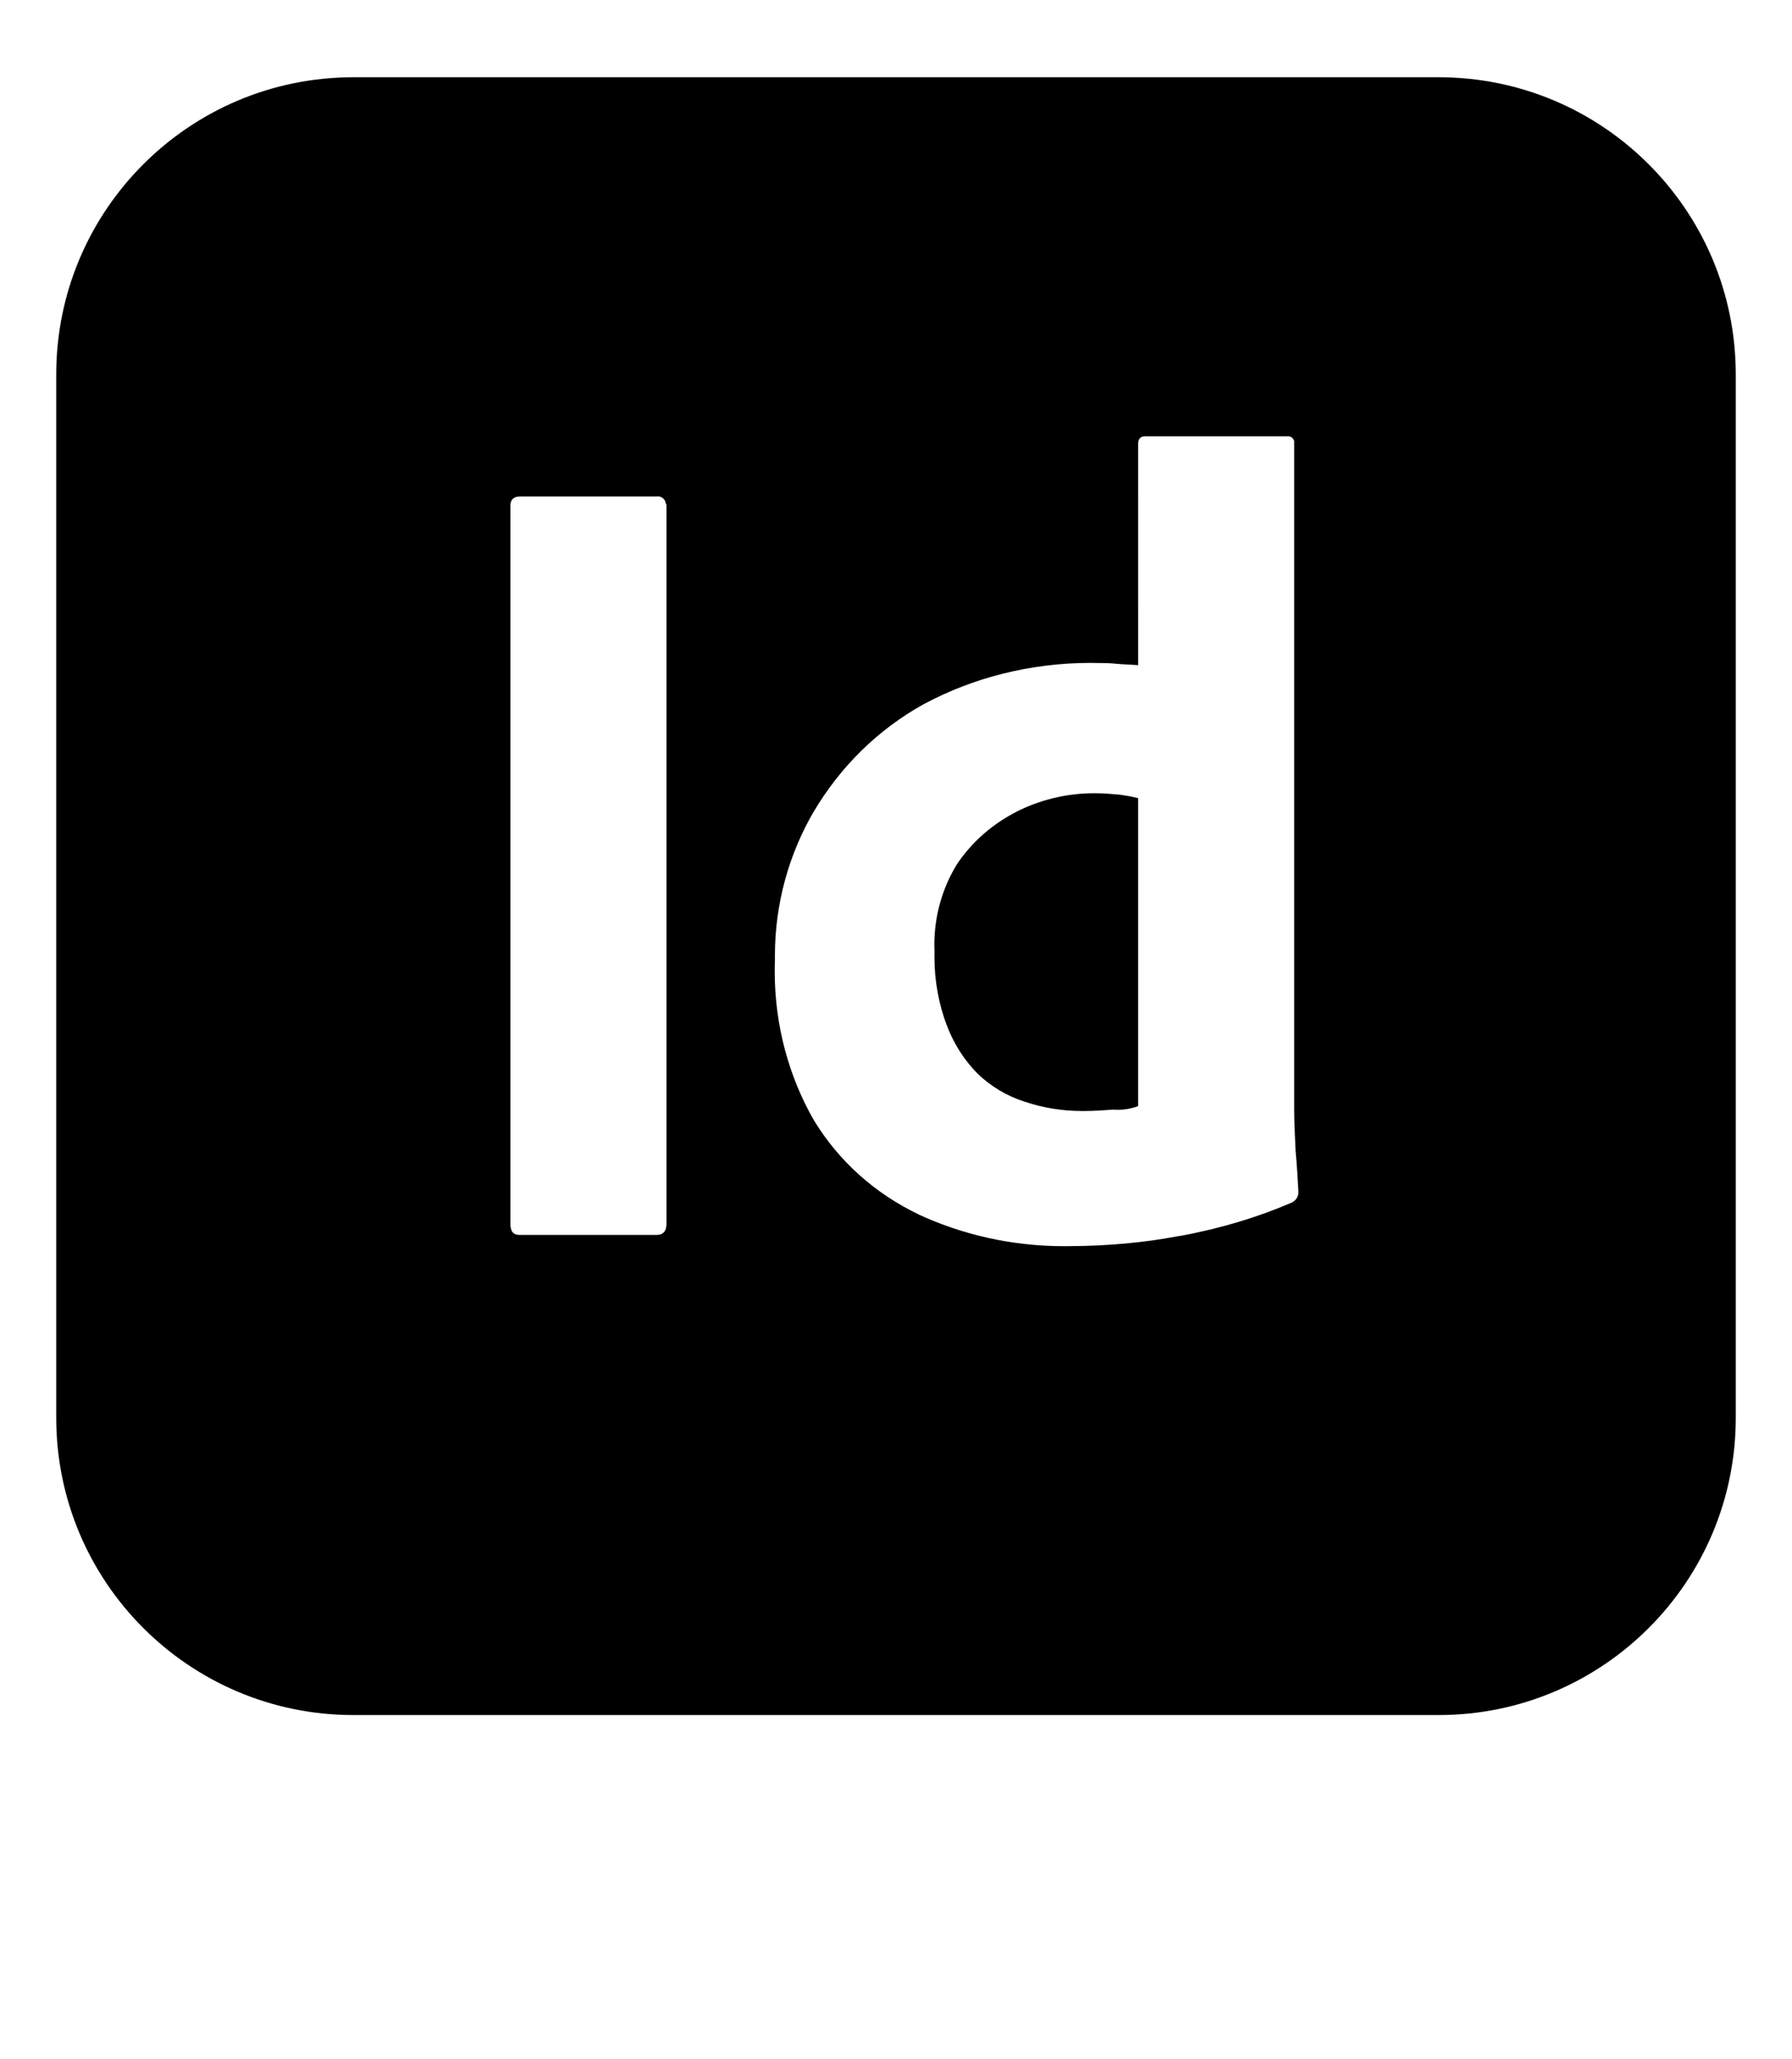 <svg viewBox="0 0 1024 1176.463" xmlns="http://www.w3.org/2000/svg"><path d="M626.368 453.217c-.33-.004-.718-.006-1.107-.006-16.066 0-31.235 3.845-44.636 10.663l.56-.26c-13.882 7.016-25.323 17.05-33.795 29.294l-.196.298c-8.342 13.267-13.29 29.4-13.29 46.687 0 1.44.033 2.875.1 4.3l-.007-.202c-.022.825-.034 1.796-.034 2.77 0 13.79 2.505 26.996 7.086 39.186l-.254-.768c4.09 11.088 10.218 20.56 17.993 28.394l-.006-.005c7.472 7.14 16.58 12.636 26.703 15.86l.49.136c9.728 3.297 20.933 5.2 32.583 5.2.213 0 .426 0 .64-.002h-.034c5.998 0 11.596-.4 16.795-.8.786.065 1.7.102 2.623.102 4.227 0 8.274-.77 12.01-2.178l-.236.078V456.015c-2.884-.742-6.545-1.443-10.27-1.942l-.525-.058c-4.4-.4-8.797-.8-13.195-.8zM297.26 283.665h77.98c.21-.035.454-.055.703-.055 2.332 0 4.252 1.767 4.493 4.035l.002.02c.254.264.41.623.41 1.02 0 .063-.003.125-.01.187v-.007 410.282c0 4.4-2 6.4-5.6 6.4h-78.377c-3.598 0-5.197-2-5.197-6.4V288.865c0-3.6 2-5.2 5.598-5.2zm357.1-34.39h81.175c.148-.02.32-.033.494-.033 1.713 0 3.145 1.203 3.5 2.81l.003.024v381.49c0 7.198.4 15.196.8 23.993.8 8.397 1.2 16.395 1.6 23.193.008.12.012.26.012.4 0 2.69-1.637 5-3.97 5.984l-.042.016c-18.702 8.118-40.57 14.775-63.315 18.913l-1.866.282c-18.493 3.518-39.785 5.554-61.545 5.6h-.038c-.972.016-2.118.026-3.266.026-29.992 0-58.433-6.64-83.933-18.534l1.224.512c-25.38-12.055-45.963-30.71-60.035-53.77l-.35-.614c-13.912-24.366-22.116-53.547-22.116-84.644 0-2.296.045-4.582.133-6.857l-.01.327c-.01-.668-.015-1.457-.015-2.248 0-30.24 8.172-58.57 22.43-82.903l-.42.775c15.414-26.143 36.963-47.18 62.736-61.55l.844-.432c27.5-14.675 60.143-23.294 94.8-23.294 2.24 0 4.474.036 6.697.108l-.326-.008c.24-.003.524-.005.808-.005 2.673 0 5.312.147 7.91.433l-.32-.03c3.6.4 7.598.4 12.397.8V253.676c-.003-2.8 1.196-4.4 3.996-4.4zM202.09 44.136h-.144c-93.783 0-169.81 76.025-169.81 169.808v.15-.007 595.971c0 93.783 76.027 169.81 169.81 169.81h620.109c93.783 0 169.81-76.027 169.81-169.81v-.15.007-595.828-.143c0-93.783-76.027-169.81-169.81-169.81h-.15.007z"/></svg>